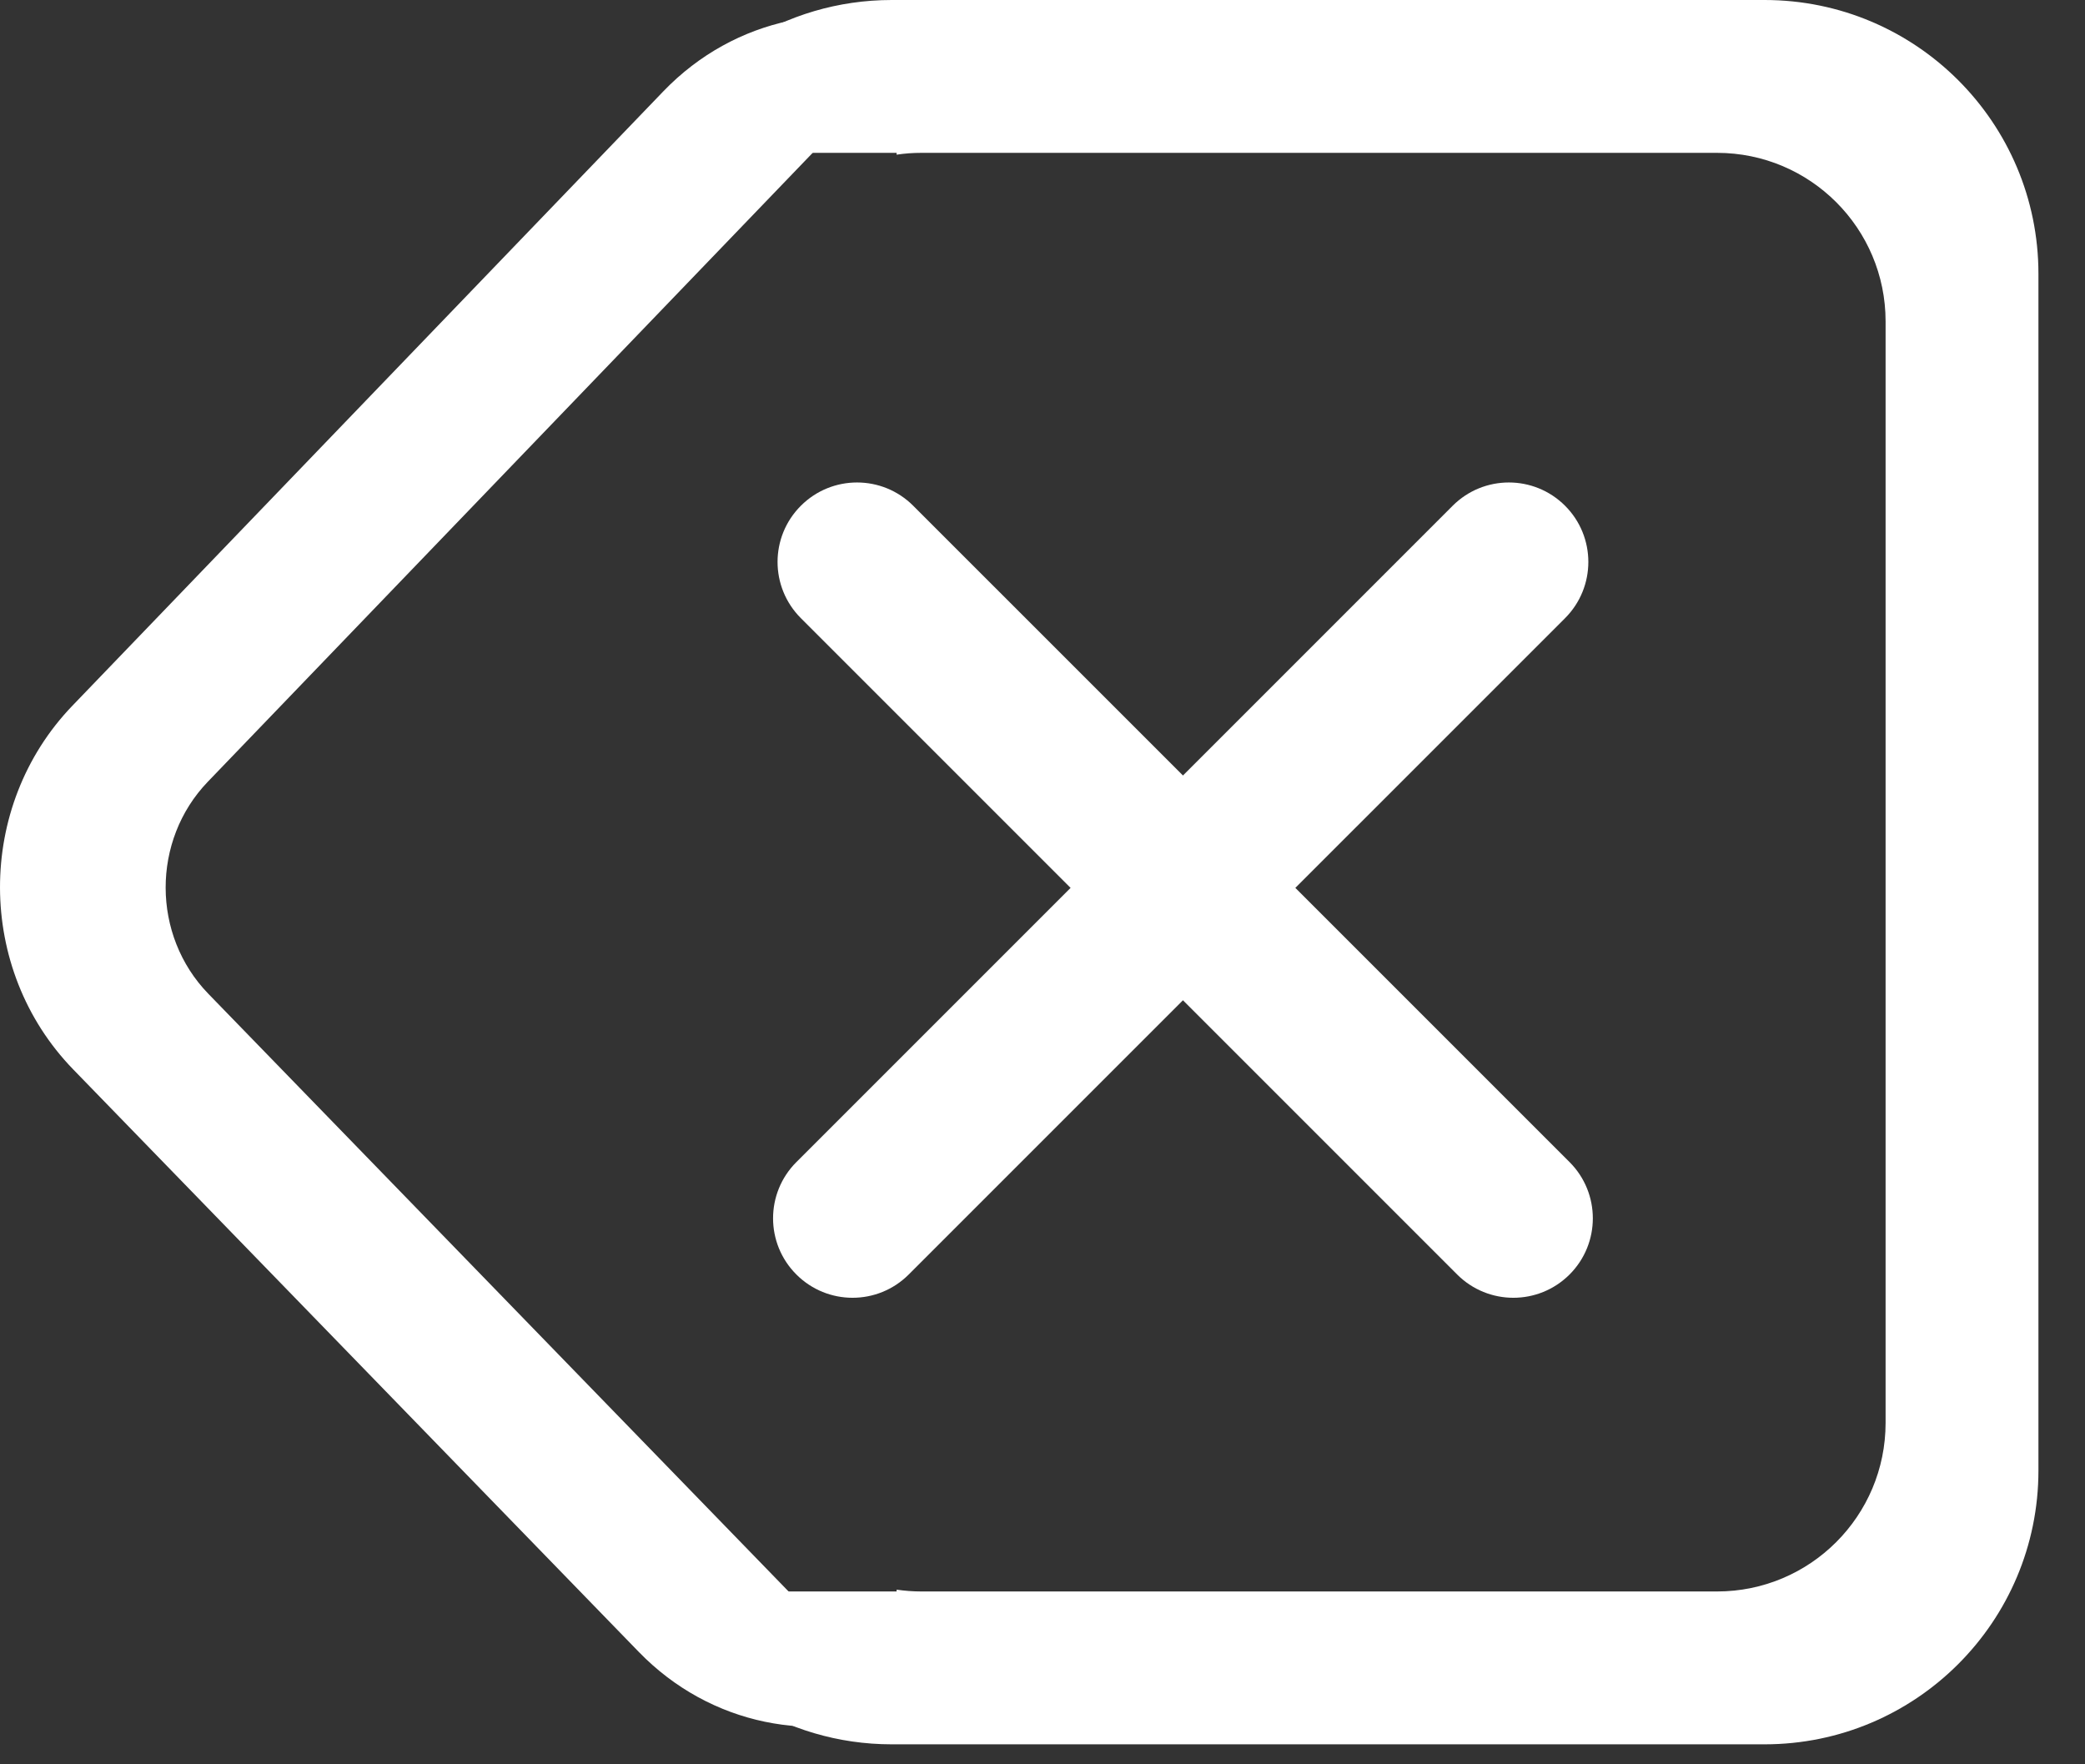 <svg width="39" height="33" viewBox="0 0 39 33" fill="none" xmlns="http://www.w3.org/2000/svg">
<rect x="0" y="0" width="39" height="33" fill="#333333" stroke="none"/>
<g id="back">
<path d="M12.084 2.859C12.919 1.165 14.664 0 16.68 0H33.006C35.836 0 38.129 2.293 38.129 5.123V27.503C38.129 30.332 35.836 32.626 33.006 32.626H16.68C14.664 32.626 12.919 31.46 12.084 29.767H16.771V29.733C16.922 29.755 17.076 29.767 17.233 29.767H32.118C33.859 29.767 35.27 28.355 35.27 26.614V6.011C35.27 4.27 33.859 2.859 32.118 2.859H17.233C17.076 2.859 16.922 2.87 16.771 2.893V2.859H12.084Z" fill="white"/>
<path d="M17.365 0.609C15.701 -0.05 13.746 0.317 12.408 1.708L1.353 13.201C-0.457 15.084 -0.45 18.128 1.369 20.002L11.948 30.897C13.288 32.278 15.239 32.638 16.897 31.978L3.897 18.588C2.836 17.495 2.832 15.719 3.888 14.621L17.365 0.609Z" fill="white"/>
<path d="M14.98 9.46C15.56 8.879 16.502 8.879 17.082 9.46L29.359 21.736C29.939 22.317 29.939 23.258 29.359 23.838C28.778 24.419 27.837 24.419 27.256 23.838L14.98 11.562C14.399 10.981 14.399 10.04 14.98 9.46Z" fill="white"/>
<path d="M29.275 9.46C29.855 10.04 29.855 10.981 29.275 11.562L16.998 23.838C16.418 24.419 15.476 24.419 14.896 23.838C14.315 23.258 14.315 22.317 14.896 21.736L27.172 9.46C27.753 8.879 28.694 8.879 29.275 9.46Z" fill="white"/>
</g>
</svg>

